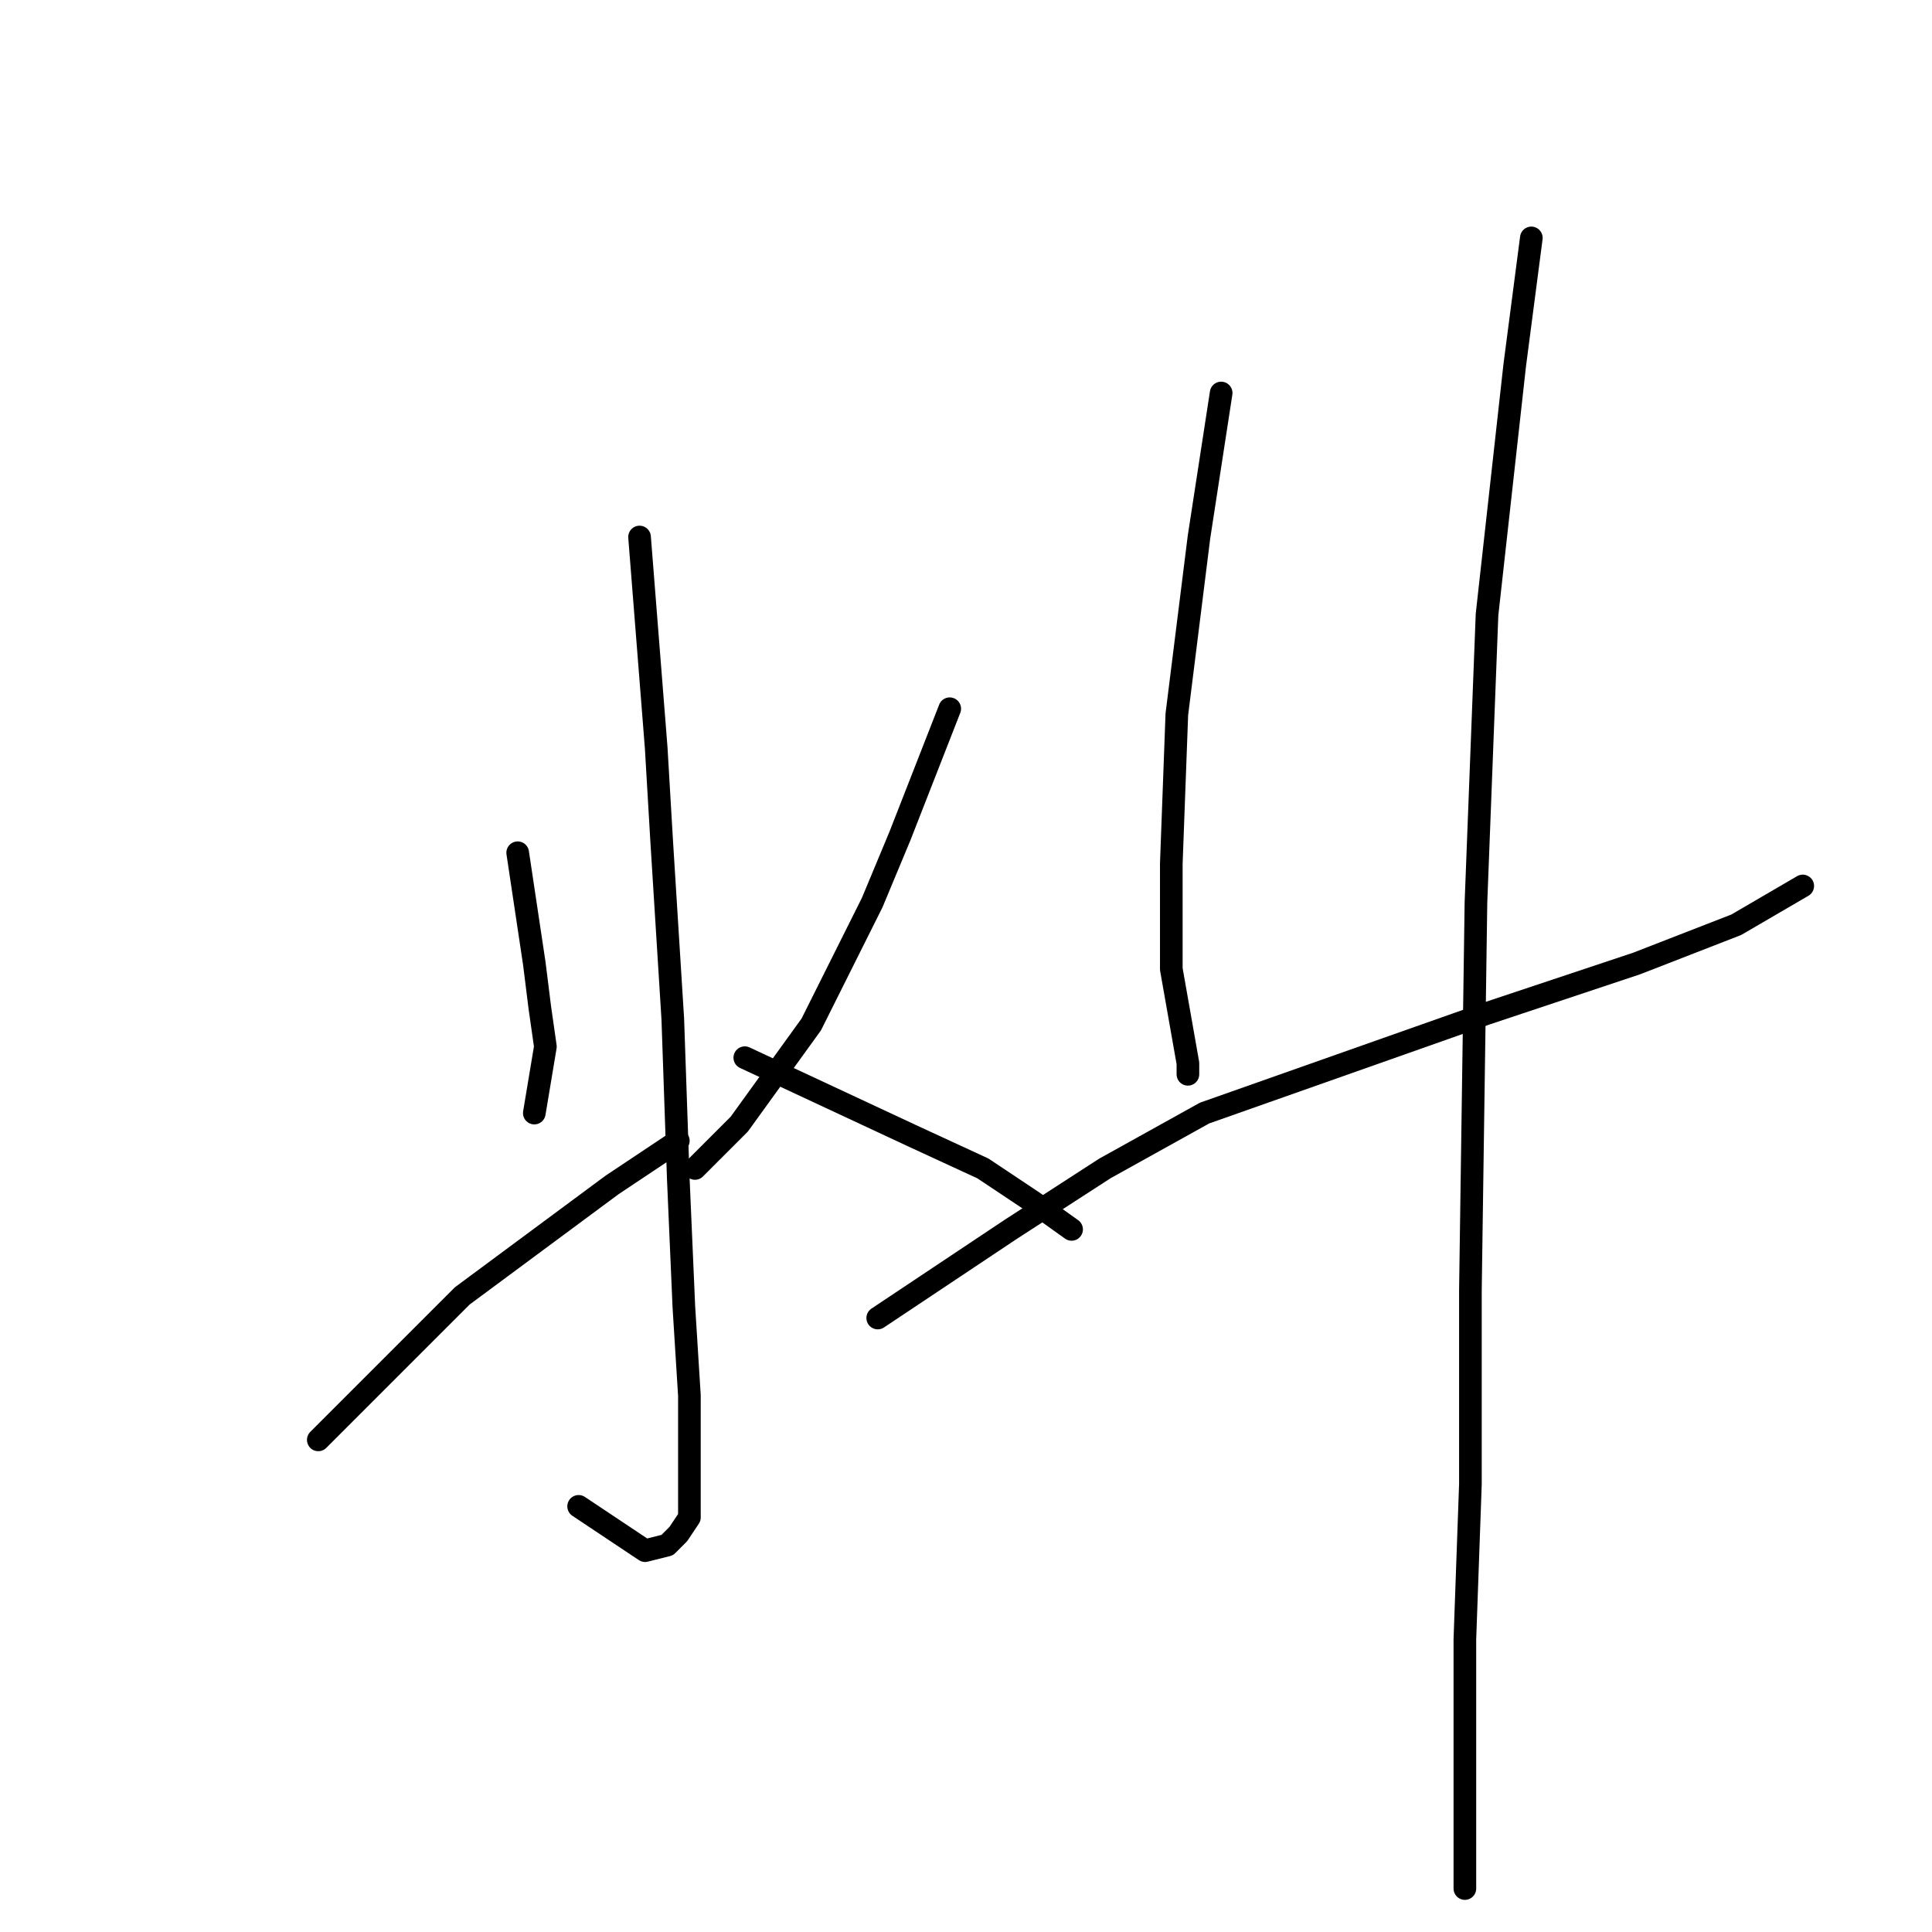 <?xml version="1.0" standalone="no"?>
    <svg width="256" height="256" xmlns="http://www.w3.org/2000/svg" version="1.1">
    <polyline stroke="black" stroke-width="3" stroke-linecap="round" fill="transparent" stroke-linejoin="round" points="84.744 71.157 86.946 99.047 87.68 111.525 89.148 135.011 89.882 156.296 90.616 173.177 91.35 184.92 91.35 193.727 91.35 198.131 91.35 201.067 89.882 203.269 88.414 204.736 85.478 205.47 76.671 199.599 76.671 199.599 " />
        <polyline stroke="black" stroke-width="3" stroke-linecap="round" fill="transparent" stroke-linejoin="round" points="68.597 112.993 70.799 127.672 71.533 133.543 72.267 138.681 70.799 147.488 70.799 147.488 " />
        <polyline stroke="black" stroke-width="3" stroke-linecap="round" fill="transparent" stroke-linejoin="round" points="42.175 190.791 53.918 179.048 61.258 171.709 81.074 157.03 89.882 151.158 89.882 151.158 " />
        <polyline stroke="black" stroke-width="3" stroke-linecap="round" fill="transparent" stroke-linejoin="round" points="125.845 93.91 119.24 110.791 115.57 119.598 107.497 135.745 97.955 148.956 94.285 152.626 92.084 154.828 92.084 154.828 " />
        <polyline stroke="black" stroke-width="3" stroke-linecap="round" fill="transparent" stroke-linejoin="round" points="98.689 140.149 120.708 150.424 130.249 154.828 136.855 159.231 141.992 162.901 141.992 162.901 " />
        <polyline stroke="black" stroke-width="3" stroke-linecap="round" fill="transparent" stroke-linejoin="round" points="161.809 52.075 158.873 71.157 155.937 94.644 155.203 114.46 155.203 128.406 157.405 140.883 157.405 142.351 157.405 142.351 " />
        <polyline stroke="black" stroke-width="3" stroke-linecap="round" fill="transparent" stroke-linejoin="round" points="116.304 174.644 133.919 162.901 146.396 154.828 159.607 147.488 197.039 134.277 216.855 127.672 230.066 122.534 238.874 117.396 238.874 117.396 " />
        <polyline stroke="black" stroke-width="3" stroke-linecap="round" fill="transparent" stroke-linejoin="round" points="202.91 31.524 200.708 48.405 197.039 81.433 195.571 119.598 194.837 170.975 194.837 196.663 194.103 217.214 194.103 232.627 194.103 248.04 194.103 250.241 194.103 250.241 " />
        </svg>